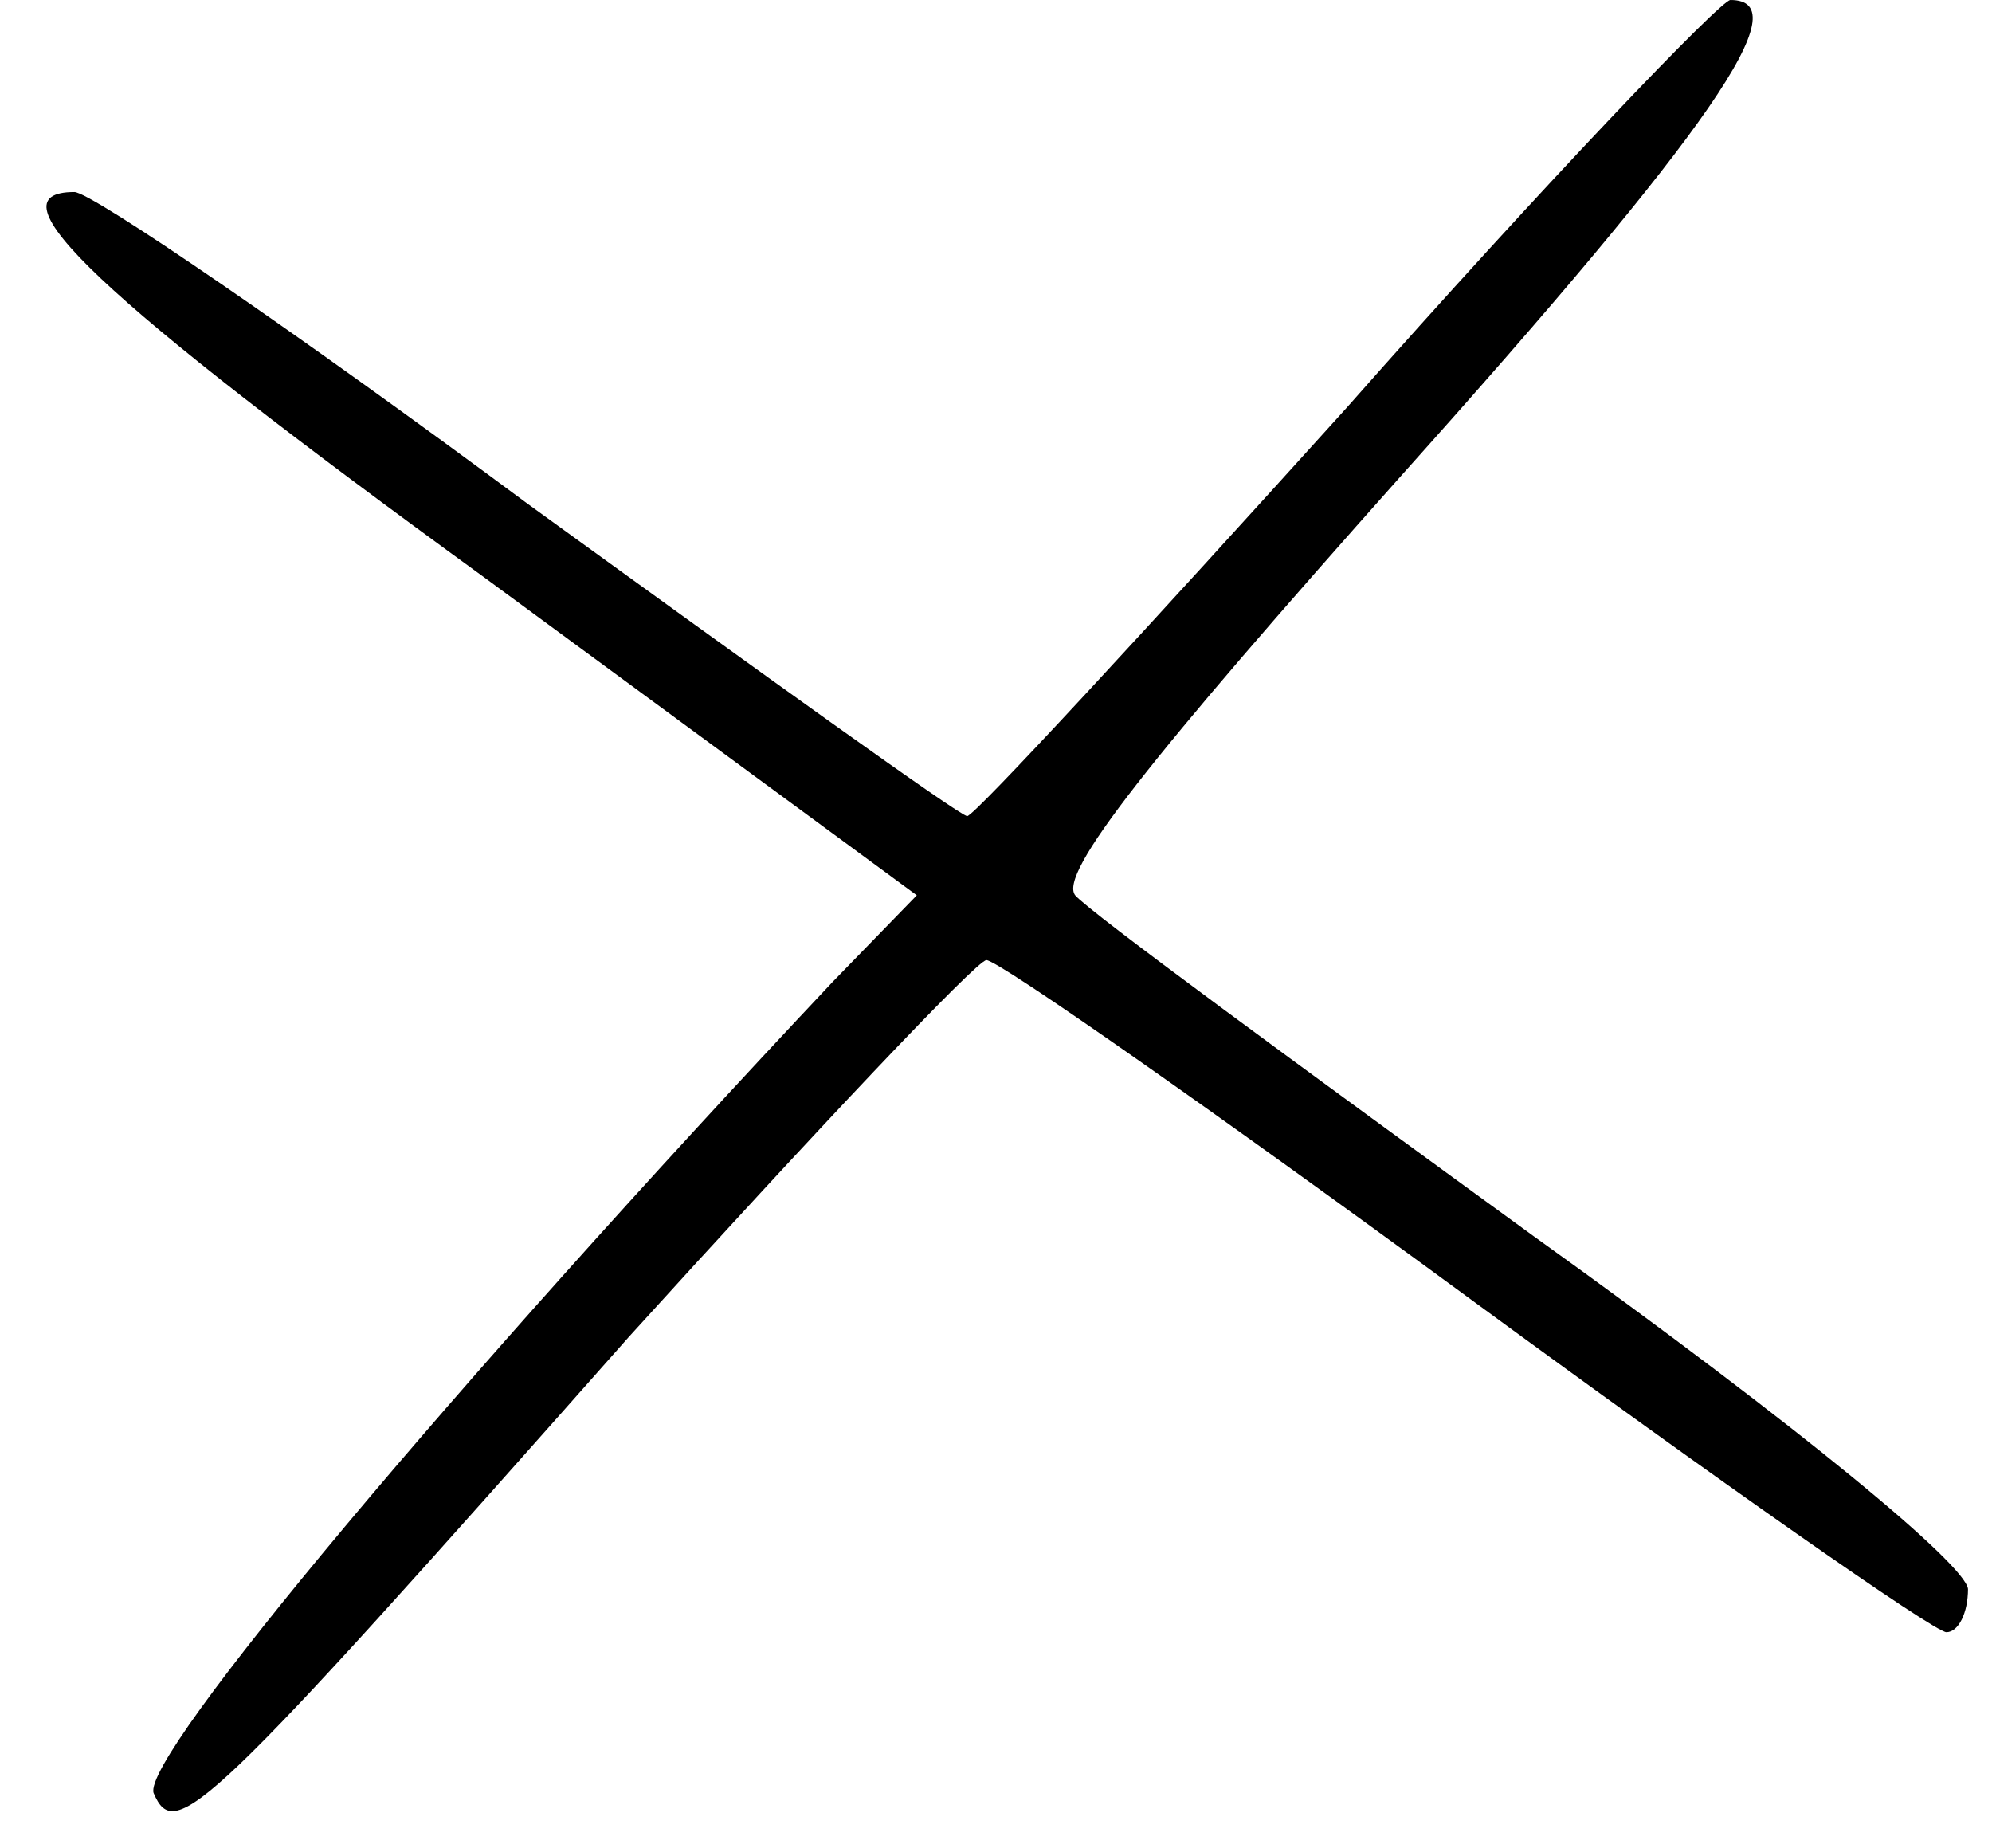 <?xml version="1.0" standalone="no"?>
<!DOCTYPE svg PUBLIC "-//W3C//DTD SVG 20010904//EN"
 "http://www.w3.org/TR/2001/REC-SVG-20010904/DTD/svg10.dtd">
<svg version="1.0" xmlns="http://www.w3.org/2000/svg"
 width="83pt" height="77pt" viewBox="0 0 83 77"
 preserveAspectRatio="xMidYMid meet">

<g transform="translate(0,77) scale(0.1,-0.1)"
fill="#000000" stroke="none">
<path d="M561 600 c-84 -93 -155 -170 -158 -170 -3 0 -85 59 -183 130 -97 72
-182 130 -189 130 -36 0 9 -43 170 -160 l181 -133 -35 -36 c-160 -170 -288
-323 -283 -338 9 -21 21 -10 198 190 78 86 145 157 149 157 5 0 95 -63 200
-140 105 -77 195 -140 200 -140 5 0 9 8 9 18 -1 10 -68 66 -181 147 -99 72
-185 135 -191 142 -7 9 30 56 136 175 129 144 166 198 137 198 -4 0 -77 -76
-160 -170z"/>
</g>
</svg>
